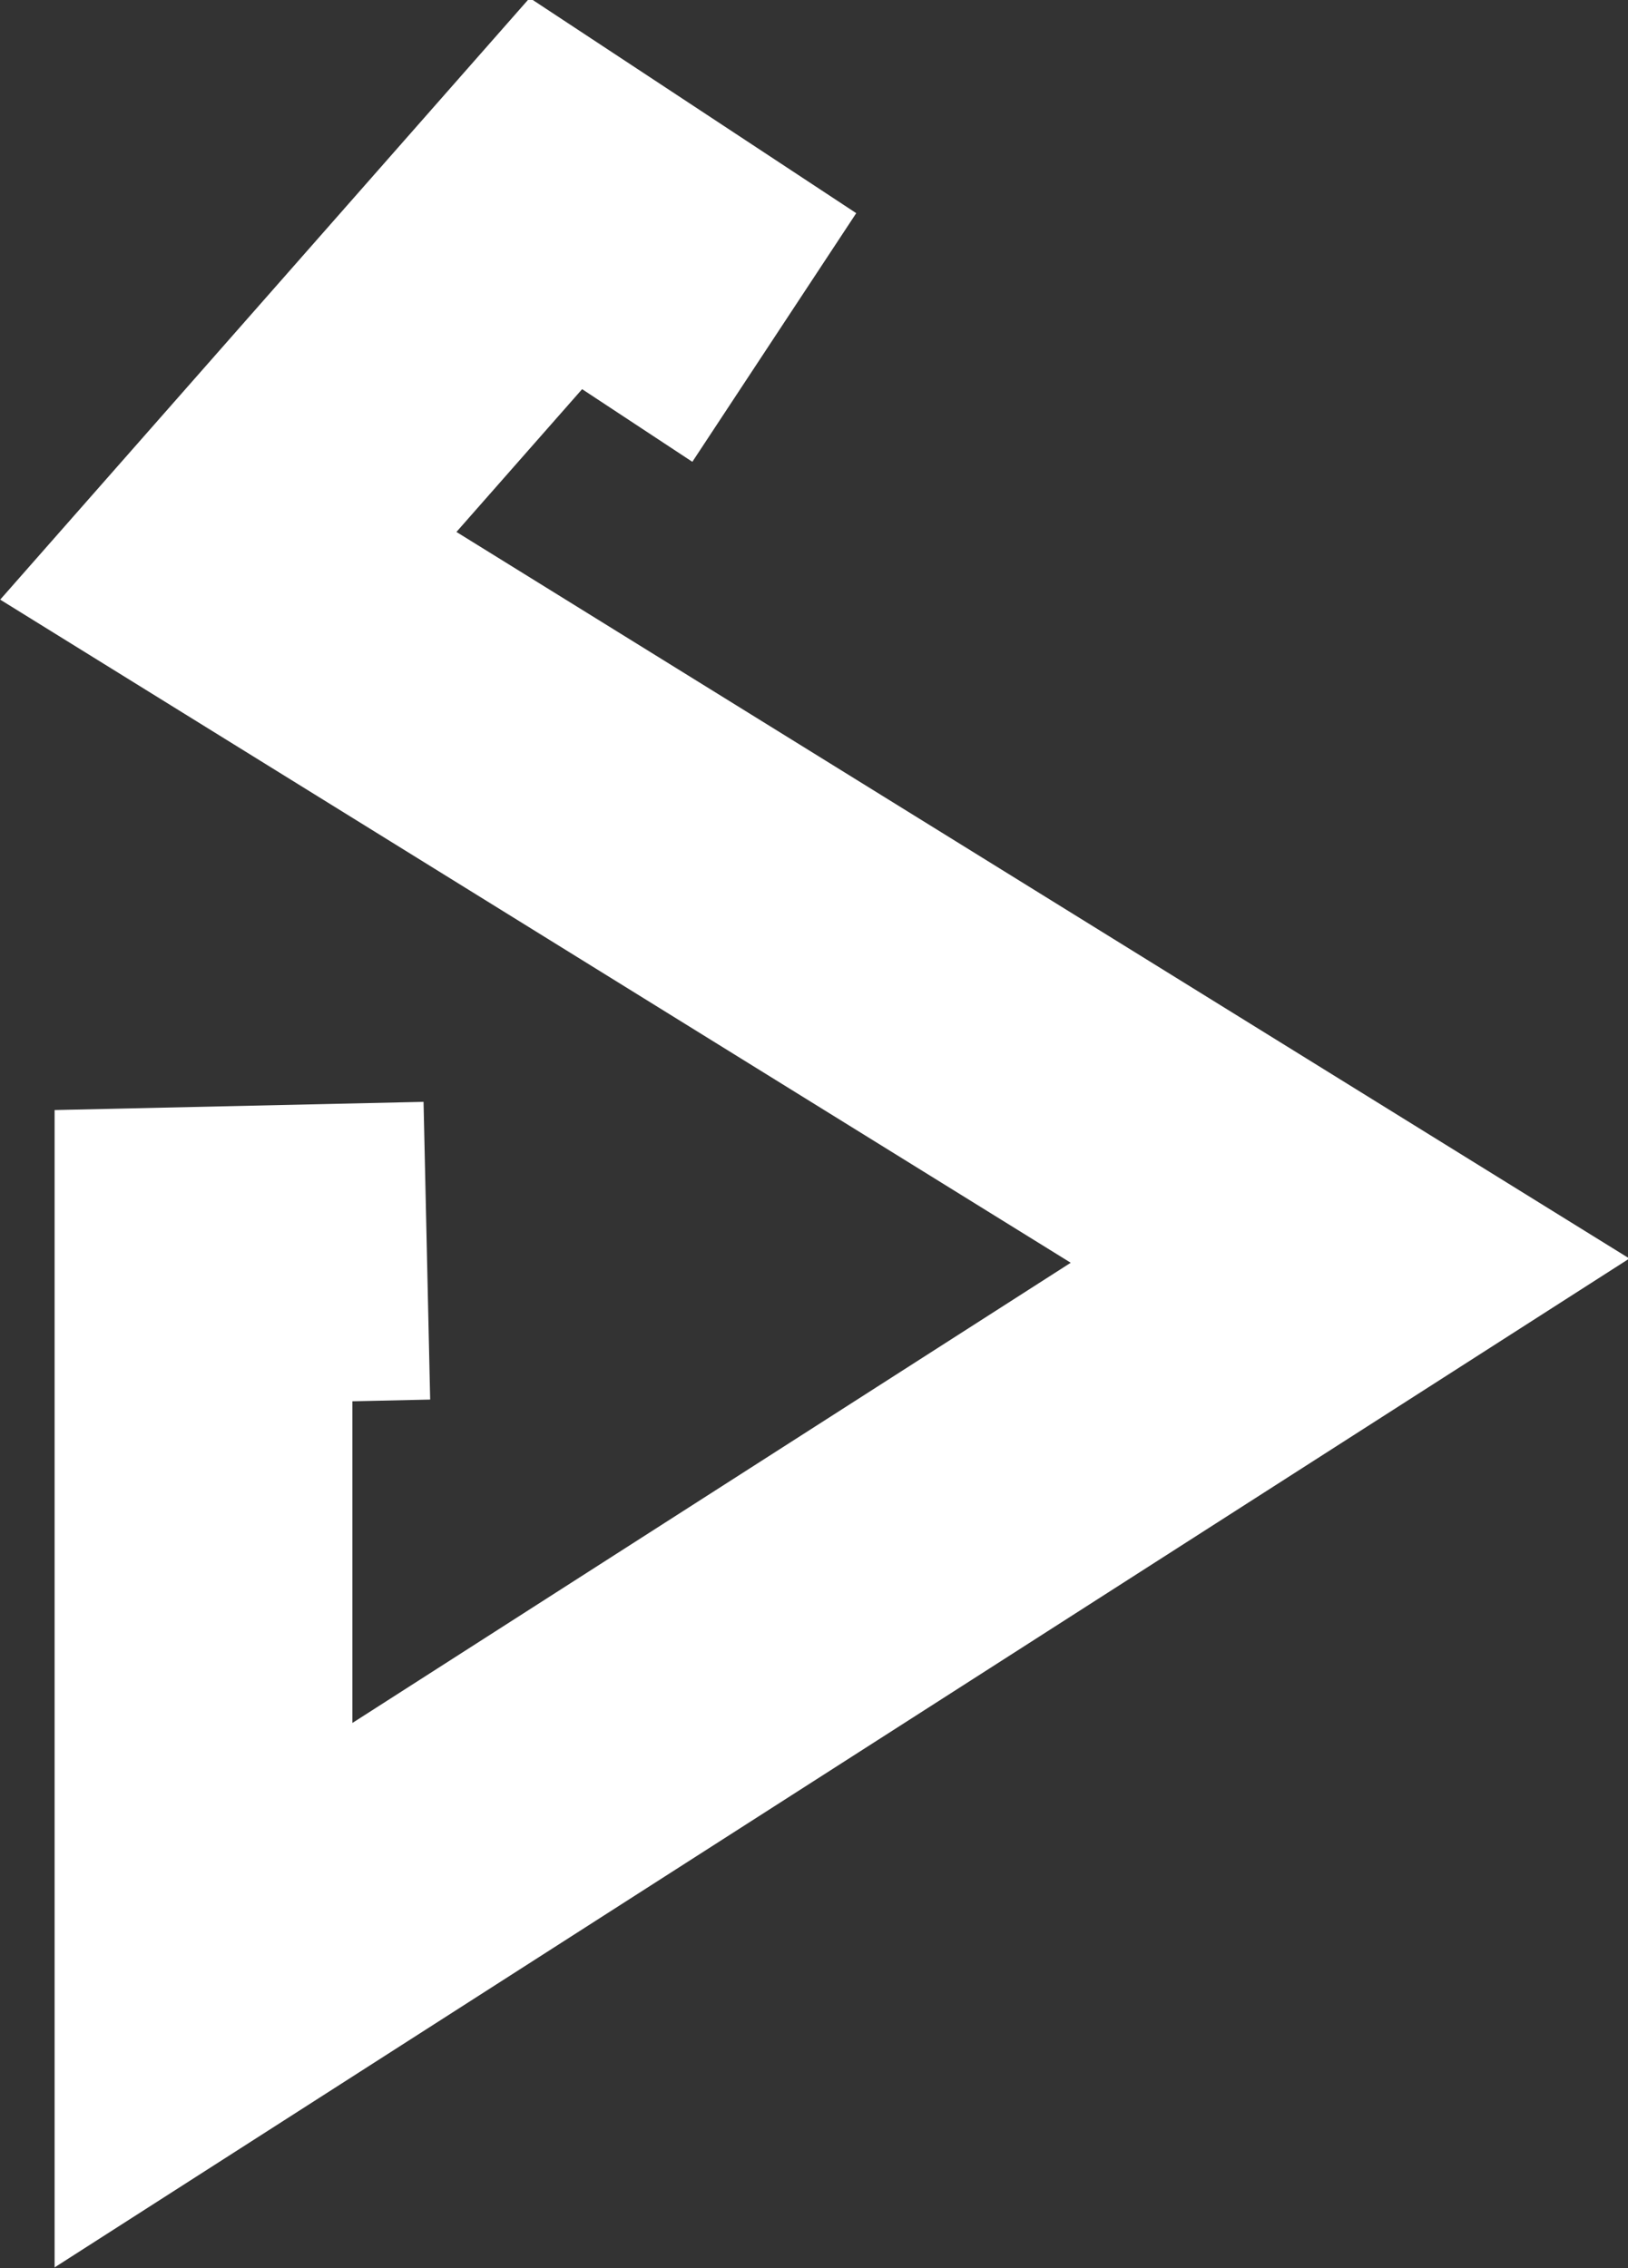 <?xml version="1.0" encoding="utf-8"?>
<!-- Generator: Adobe Illustrator 20.0.0, SVG Export Plug-In . SVG Version: 6.00 Build 0)  -->
<svg version="1.1" id="Layer_1" xmlns="http://www.w3.org/2000/svg" xmlns:xlink="http://www.w3.org/1999/xlink" x="0px" y="0px"
	 viewBox="0 0 32.8 45.7" enable-background="new 0 0 32.8 45.7" xml:space="preserve">
<rect x="0" y="0" width="32.8" height="45.7" fill="#333333" stroke="none"/>
<polyline fill="none" stroke="#FFFFFF" stroke-width="6" stroke-miterlimit="10" points="15.6,6.8 11.2,3.9 4.6,11.4 27.2,25.4 
	4.1,40.2 4.1,25.3 8.6,25.2 "/>
</svg>
